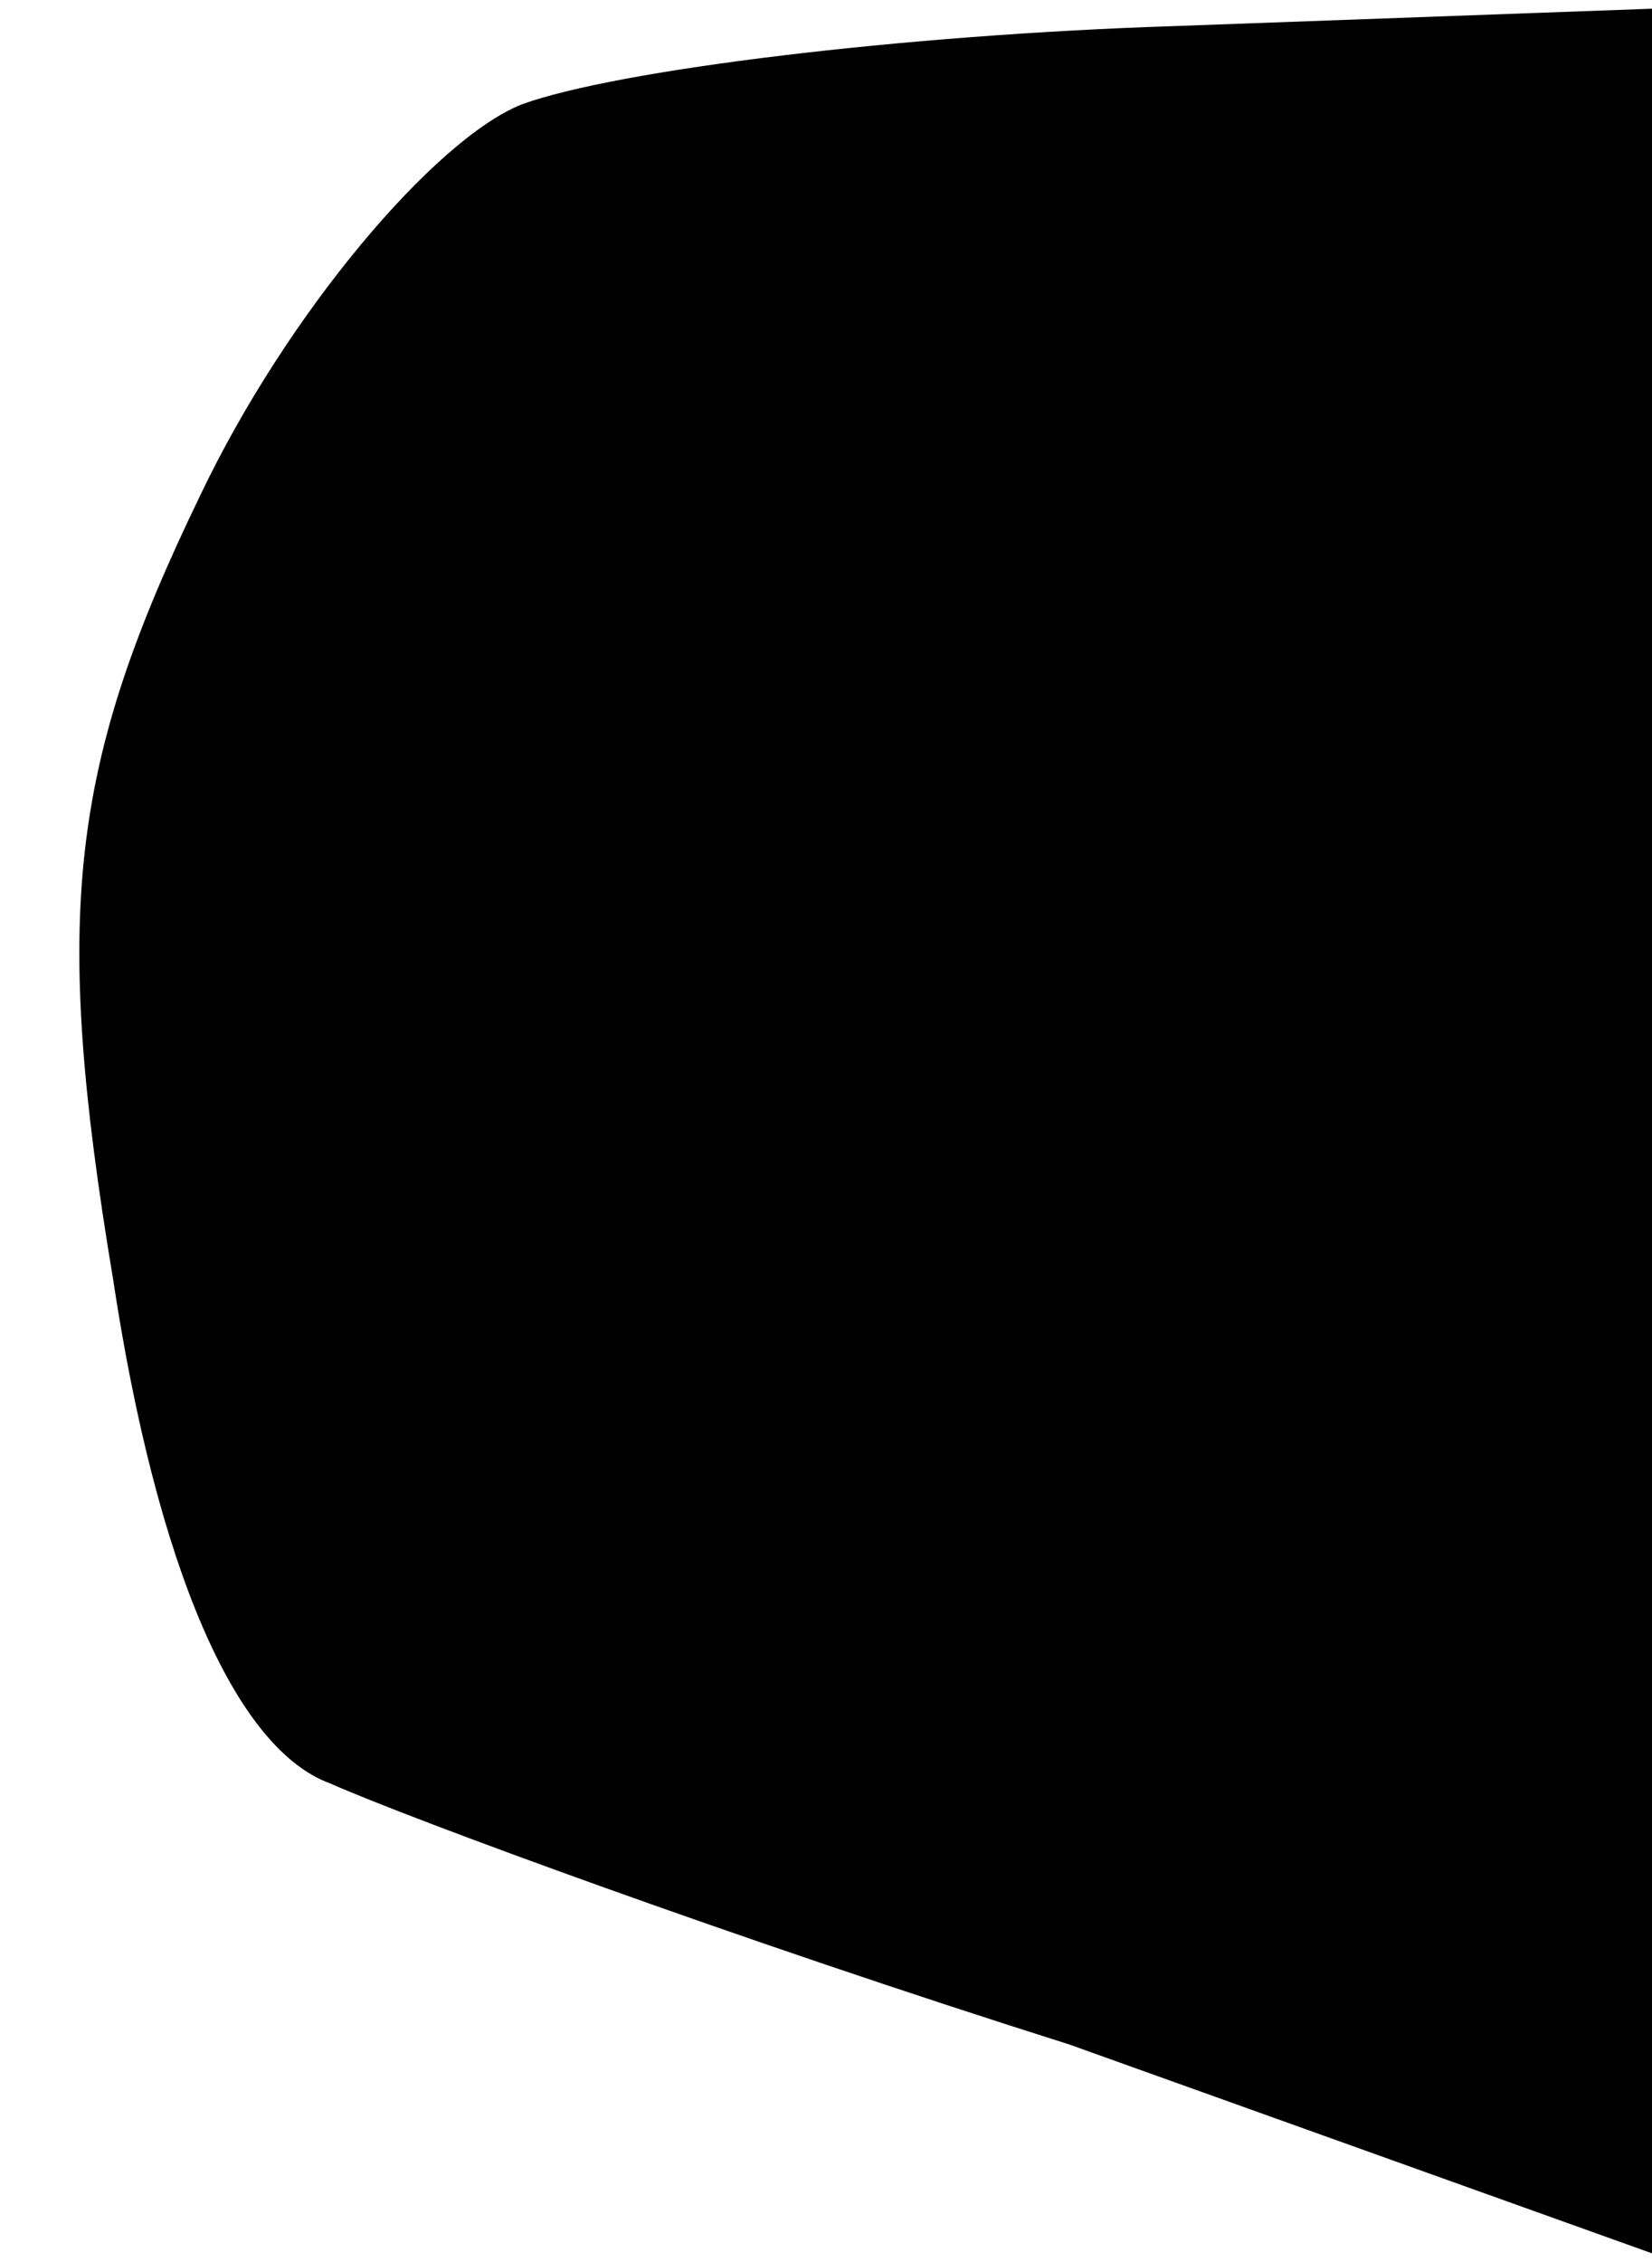 <?xml version="1.0" standalone="no"?>
<!DOCTYPE svg PUBLIC "-//W3C//DTD SVG 20010904//EN"
 "http://www.w3.org/TR/2001/REC-SVG-20010904/DTD/svg10.dtd">
<svg version="1.0" xmlns="http://www.w3.org/2000/svg"
 width="19pt" height="26pt" viewBox="0 0 19 26"
 preserveAspectRatio="xMidYMid meet">
<g transform="translate(0,26) scale(0.1,-0.1)"
fill="#000000" stroke="none">
<path fill="#000000" stroke="none" d="M60 248 c-10 -4 -27 -24 -37 -45 -15
-31 -17 -48 -10 -90 5 -33 14 -54 25 -58 9 -4 47 -18 85 -30 l67 -24 0 129 0
129 -55 -2 c-31 -1 -64 -5 -75 -9z"/>
</g>
</svg>
